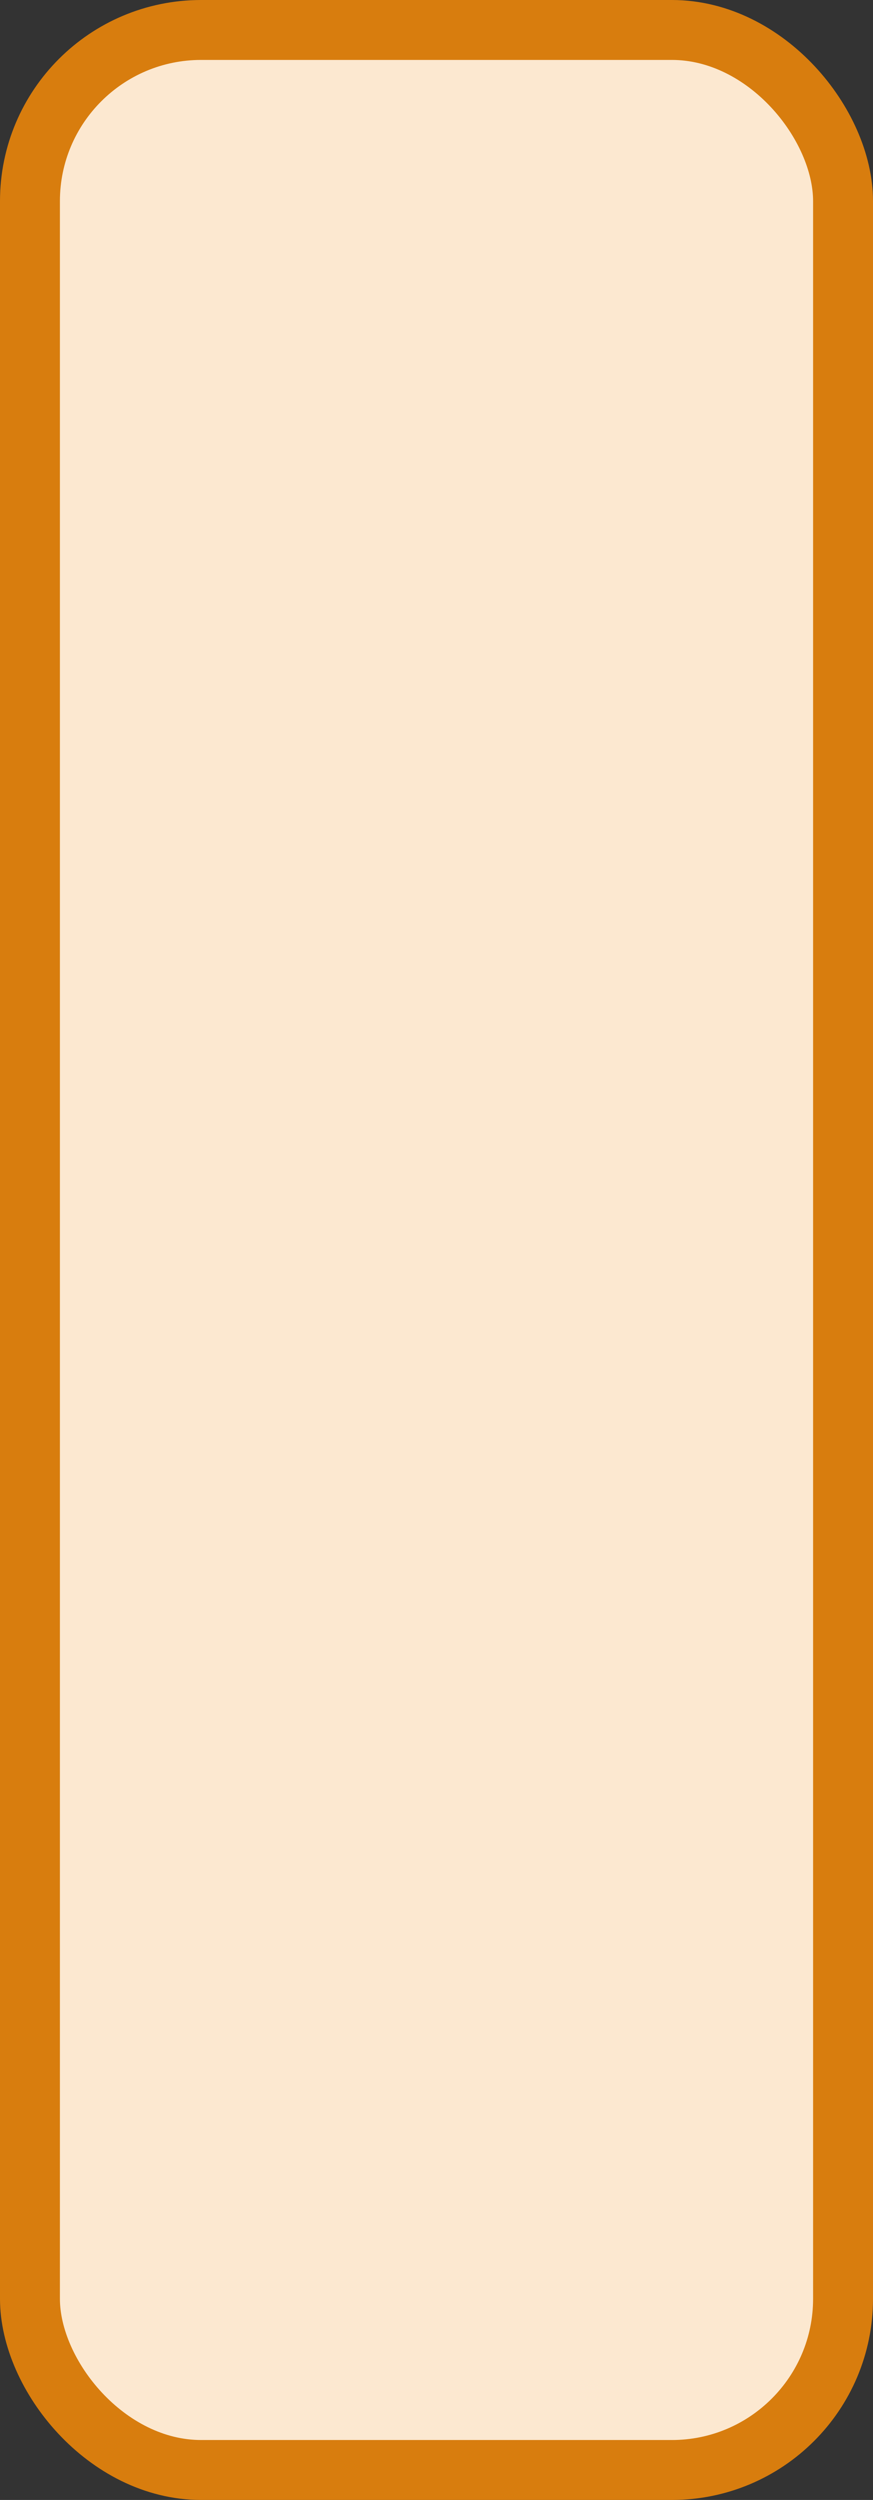 <?xml version='1.0' encoding='utf-8'?>
<svg xmlns="http://www.w3.org/2000/svg" width="20.4" height="58.4" viewBox="0 0 20.4 58.4">
  <rect x="0" y="0" width="20.4" height="58.4" fill="#333333" stroke="none"/>
  <rect x="0.7" y="0.7" width="19.0" height="57" rx="4" ry="4" fill="#fce8d0" stroke="#d87d0e" stroke-width="1.4"/>
</svg>
